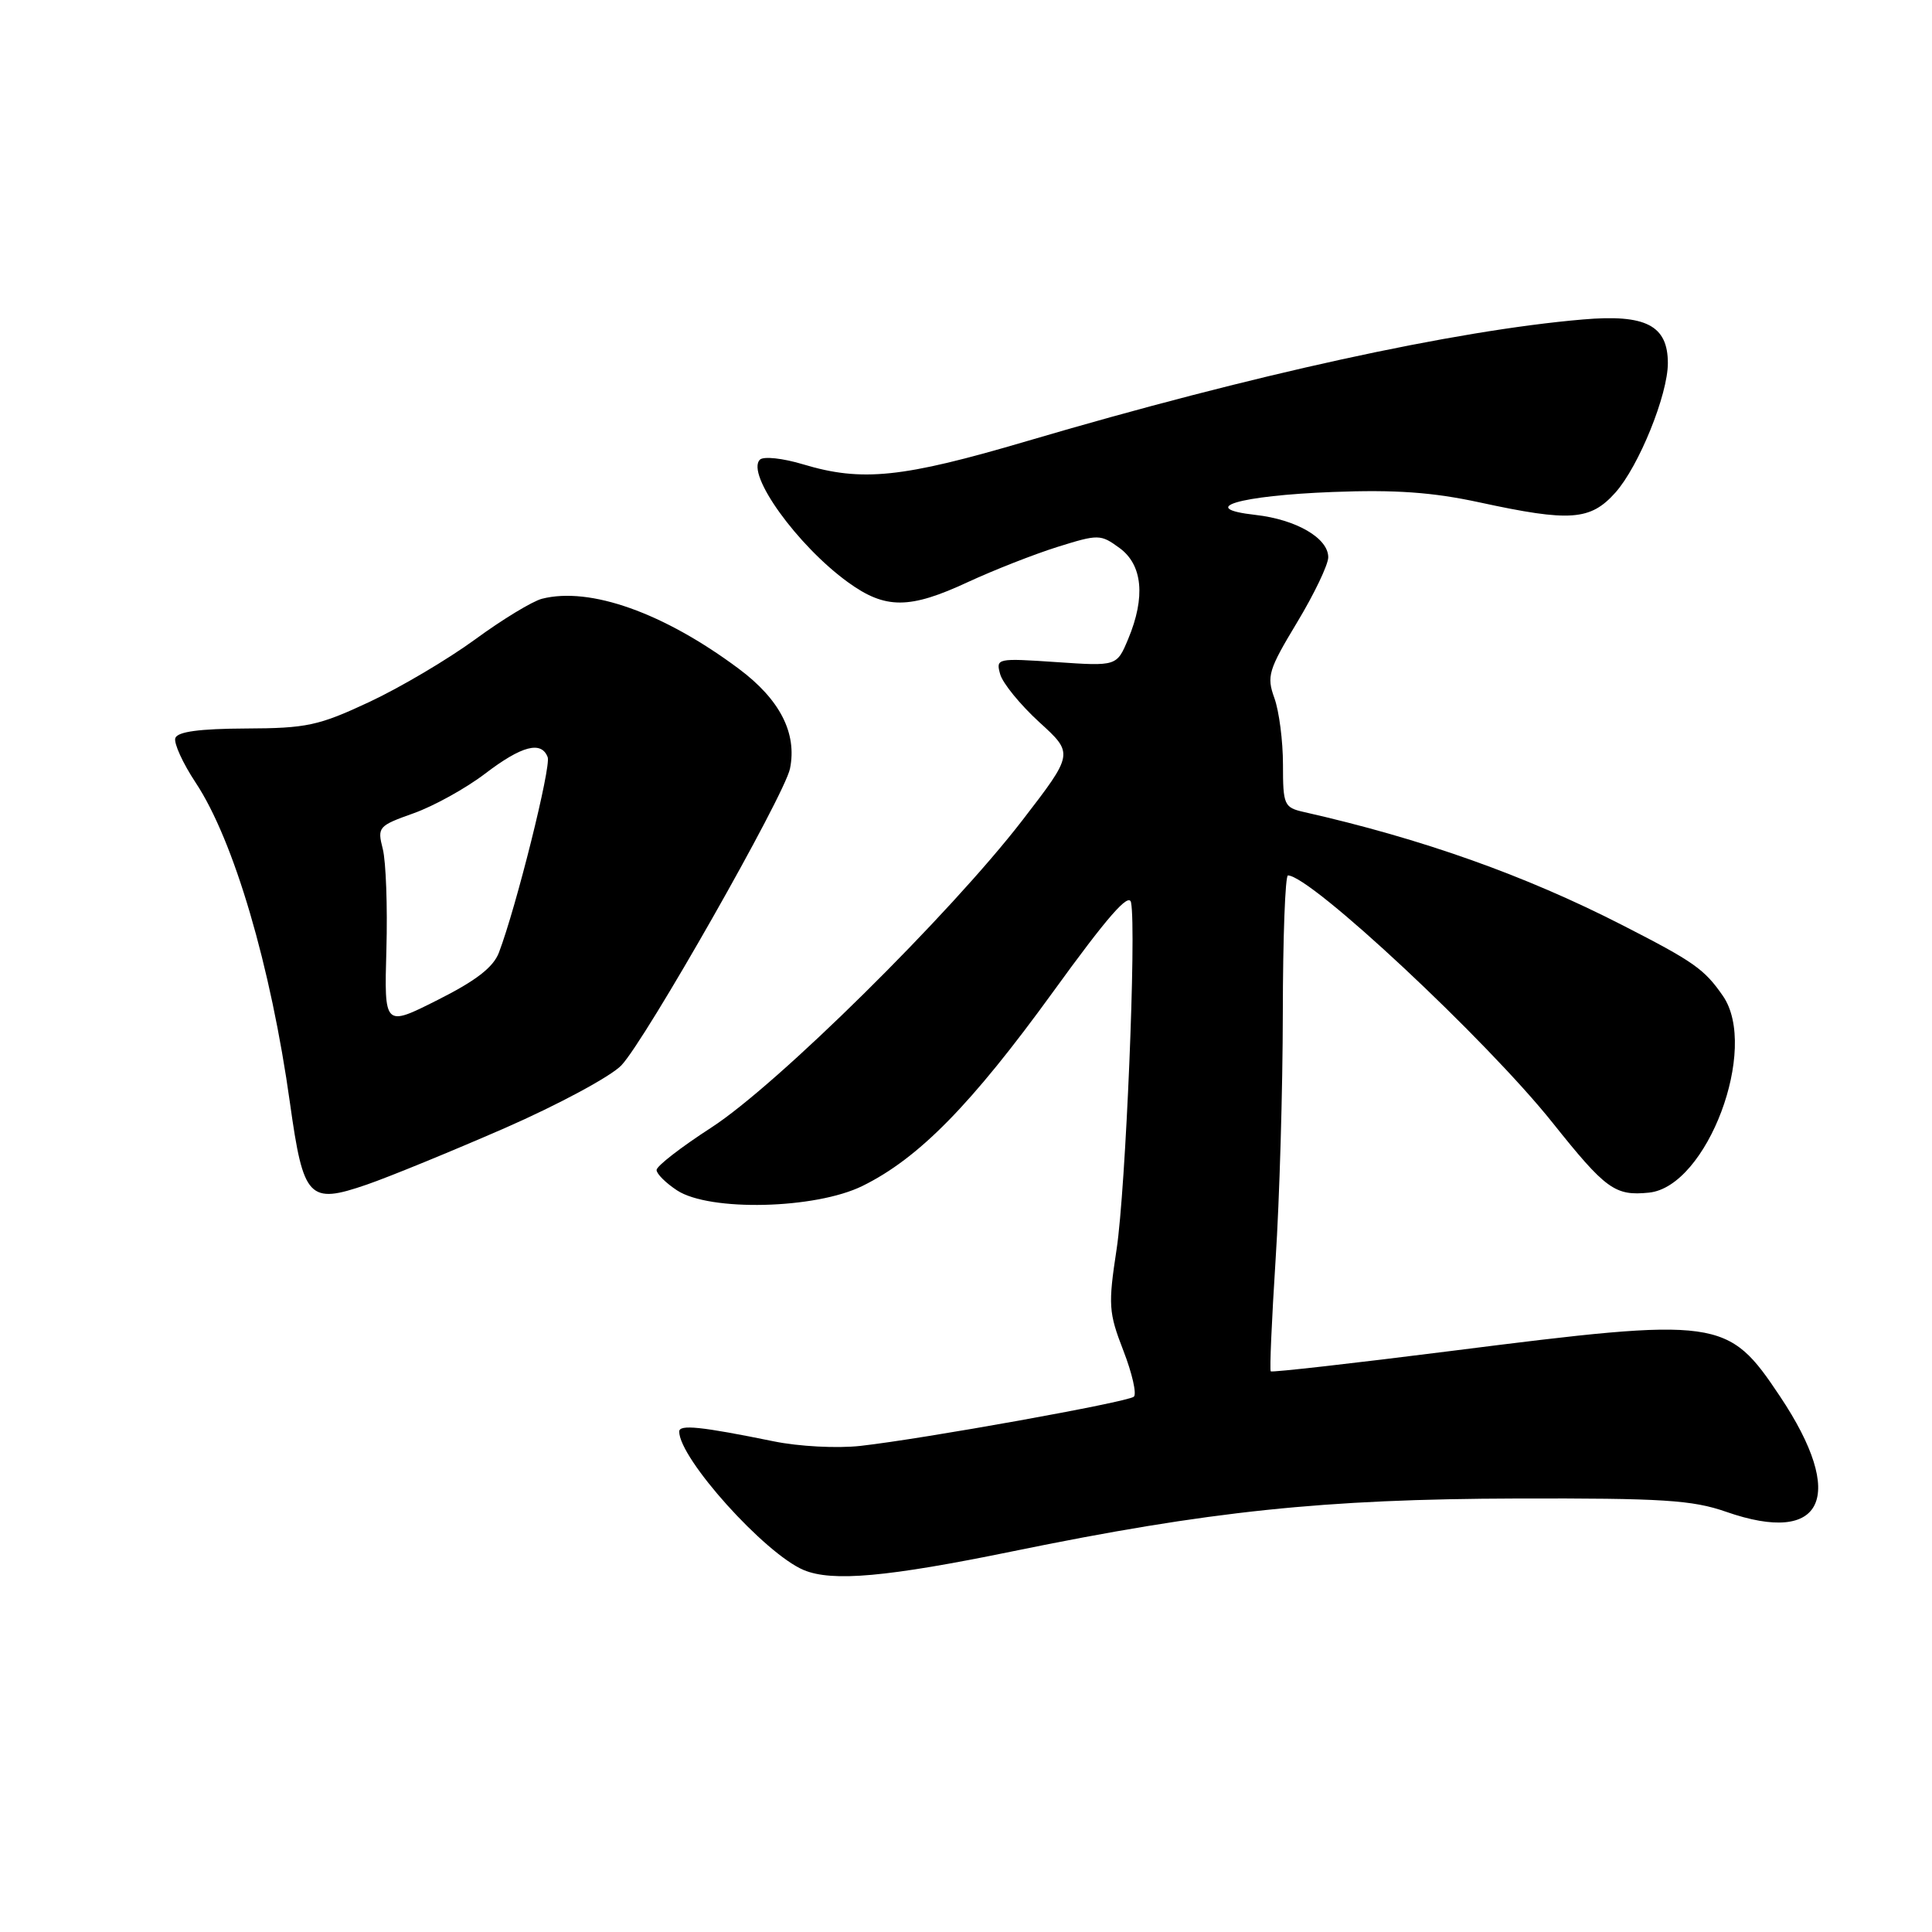 <?xml version="1.0" encoding="UTF-8" standalone="no"?>
<!DOCTYPE svg PUBLIC "-//W3C//DTD SVG 1.1//EN" "http://www.w3.org/Graphics/SVG/1.1/DTD/svg11.dtd" >
<svg xmlns="http://www.w3.org/2000/svg" xmlns:xlink="http://www.w3.org/1999/xlink" version="1.1" viewBox="0 0 256 256">
 <g >
 <path fill="currentColor"
d=" M 134.22 205.55 C 160.22 200.22 175.39 198.63 201.00 198.56 C 220.28 198.51 224.25 198.76 228.72 200.32 C 241.67 204.84 244.73 198.31 235.87 185.04 C 228.92 174.63 227.94 174.50 192.36 179.00 C 179.32 180.65 168.53 181.87 168.38 181.71 C 168.22 181.55 168.51 174.92 169.02 166.96 C 169.54 159.01 169.97 144.29 169.98 134.25 C 169.99 124.21 170.30 116.00 170.66 116.00 C 173.65 116.00 196.96 137.78 205.71 148.75 C 212.78 157.61 213.99 158.49 218.50 158.03 C 226.20 157.24 233.09 138.92 228.30 131.97 C 225.84 128.41 224.46 127.44 215.00 122.60 C 202.07 115.98 188.44 111.14 172.75 107.59 C 170.15 107.00 170.00 106.66 170.00 101.30 C 170.00 98.19 169.49 94.23 168.86 92.49 C 167.82 89.61 168.07 88.78 171.86 82.49 C 174.14 78.71 176.00 74.82 176.00 73.84 C 176.00 71.30 171.76 68.84 166.37 68.23 C 158.50 67.35 164.15 65.67 176.60 65.19 C 184.90 64.87 189.83 65.22 196.10 66.58 C 208.06 69.17 210.74 68.97 214.04 65.28 C 217.15 61.80 221.00 52.30 221.00 48.12 C 221.00 43.12 218.08 41.61 209.76 42.33 C 192.76 43.78 165.99 49.63 136.07 58.45 C 119.56 63.32 114.21 63.87 106.43 61.53 C 103.72 60.71 101.16 60.44 100.69 60.91 C 98.81 62.79 105.64 72.28 112.36 77.15 C 117.32 80.74 120.50 80.74 128.29 77.11 C 131.71 75.53 137.03 73.44 140.12 72.47 C 145.56 70.77 145.83 70.78 148.34 72.61 C 151.40 74.84 151.81 79.12 149.49 84.67 C 147.98 88.28 147.98 88.28 139.95 87.73 C 132.09 87.20 131.94 87.23 132.53 89.34 C 132.86 90.53 135.19 93.38 137.70 95.68 C 142.28 99.85 142.28 99.85 135.48 108.68 C 125.84 121.18 102.97 143.77 94.25 149.41 C 90.26 151.99 87.00 154.51 87.00 155.03 C 87.00 155.54 88.22 156.75 89.71 157.73 C 94.01 160.55 108.05 160.22 114.29 157.14 C 121.74 153.47 128.68 146.40 139.52 131.45 C 146.73 121.49 149.60 118.20 149.87 119.59 C 150.60 123.28 149.16 157.58 147.96 165.50 C 146.83 172.92 146.89 173.90 148.85 178.96 C 150.02 181.97 150.64 184.72 150.24 185.07 C 149.40 185.79 122.39 190.65 114.00 191.59 C 110.92 191.93 105.86 191.67 102.50 190.98 C 92.88 189.02 90.00 188.72 90.00 189.69 C 90.00 193.26 101.35 205.88 106.50 208.04 C 110.29 209.62 117.55 208.97 134.22 205.55 Z  M 66.91 149.47 C 73.99 146.37 80.93 142.63 82.33 141.17 C 85.55 137.79 103.96 105.39 104.68 101.84 C 105.63 97.14 103.34 92.68 97.90 88.62 C 87.95 81.19 78.17 77.72 71.81 79.34 C 70.54 79.67 66.55 82.09 62.95 84.73 C 59.35 87.36 53.05 91.09 48.95 93.01 C 42.22 96.16 40.64 96.50 32.57 96.53 C 26.44 96.56 23.52 96.95 23.23 97.80 C 23.01 98.47 24.22 101.13 25.93 103.71 C 30.99 111.35 35.89 128.00 38.43 146.21 C 40.20 158.84 40.92 159.61 48.59 156.97 C 51.58 155.94 59.82 152.56 66.91 149.47 Z  M 51.20 125.79 C 51.36 120.13 51.14 114.15 50.72 112.49 C 49.98 109.59 50.12 109.43 54.81 107.76 C 57.48 106.81 61.74 104.45 64.27 102.52 C 69.13 98.81 71.73 98.13 72.57 100.33 C 73.05 101.57 68.40 120.20 66.11 126.22 C 65.37 128.17 63.07 129.95 57.99 132.50 C 50.91 136.07 50.91 136.07 51.20 125.79 Z "/>
</g>
</svg>